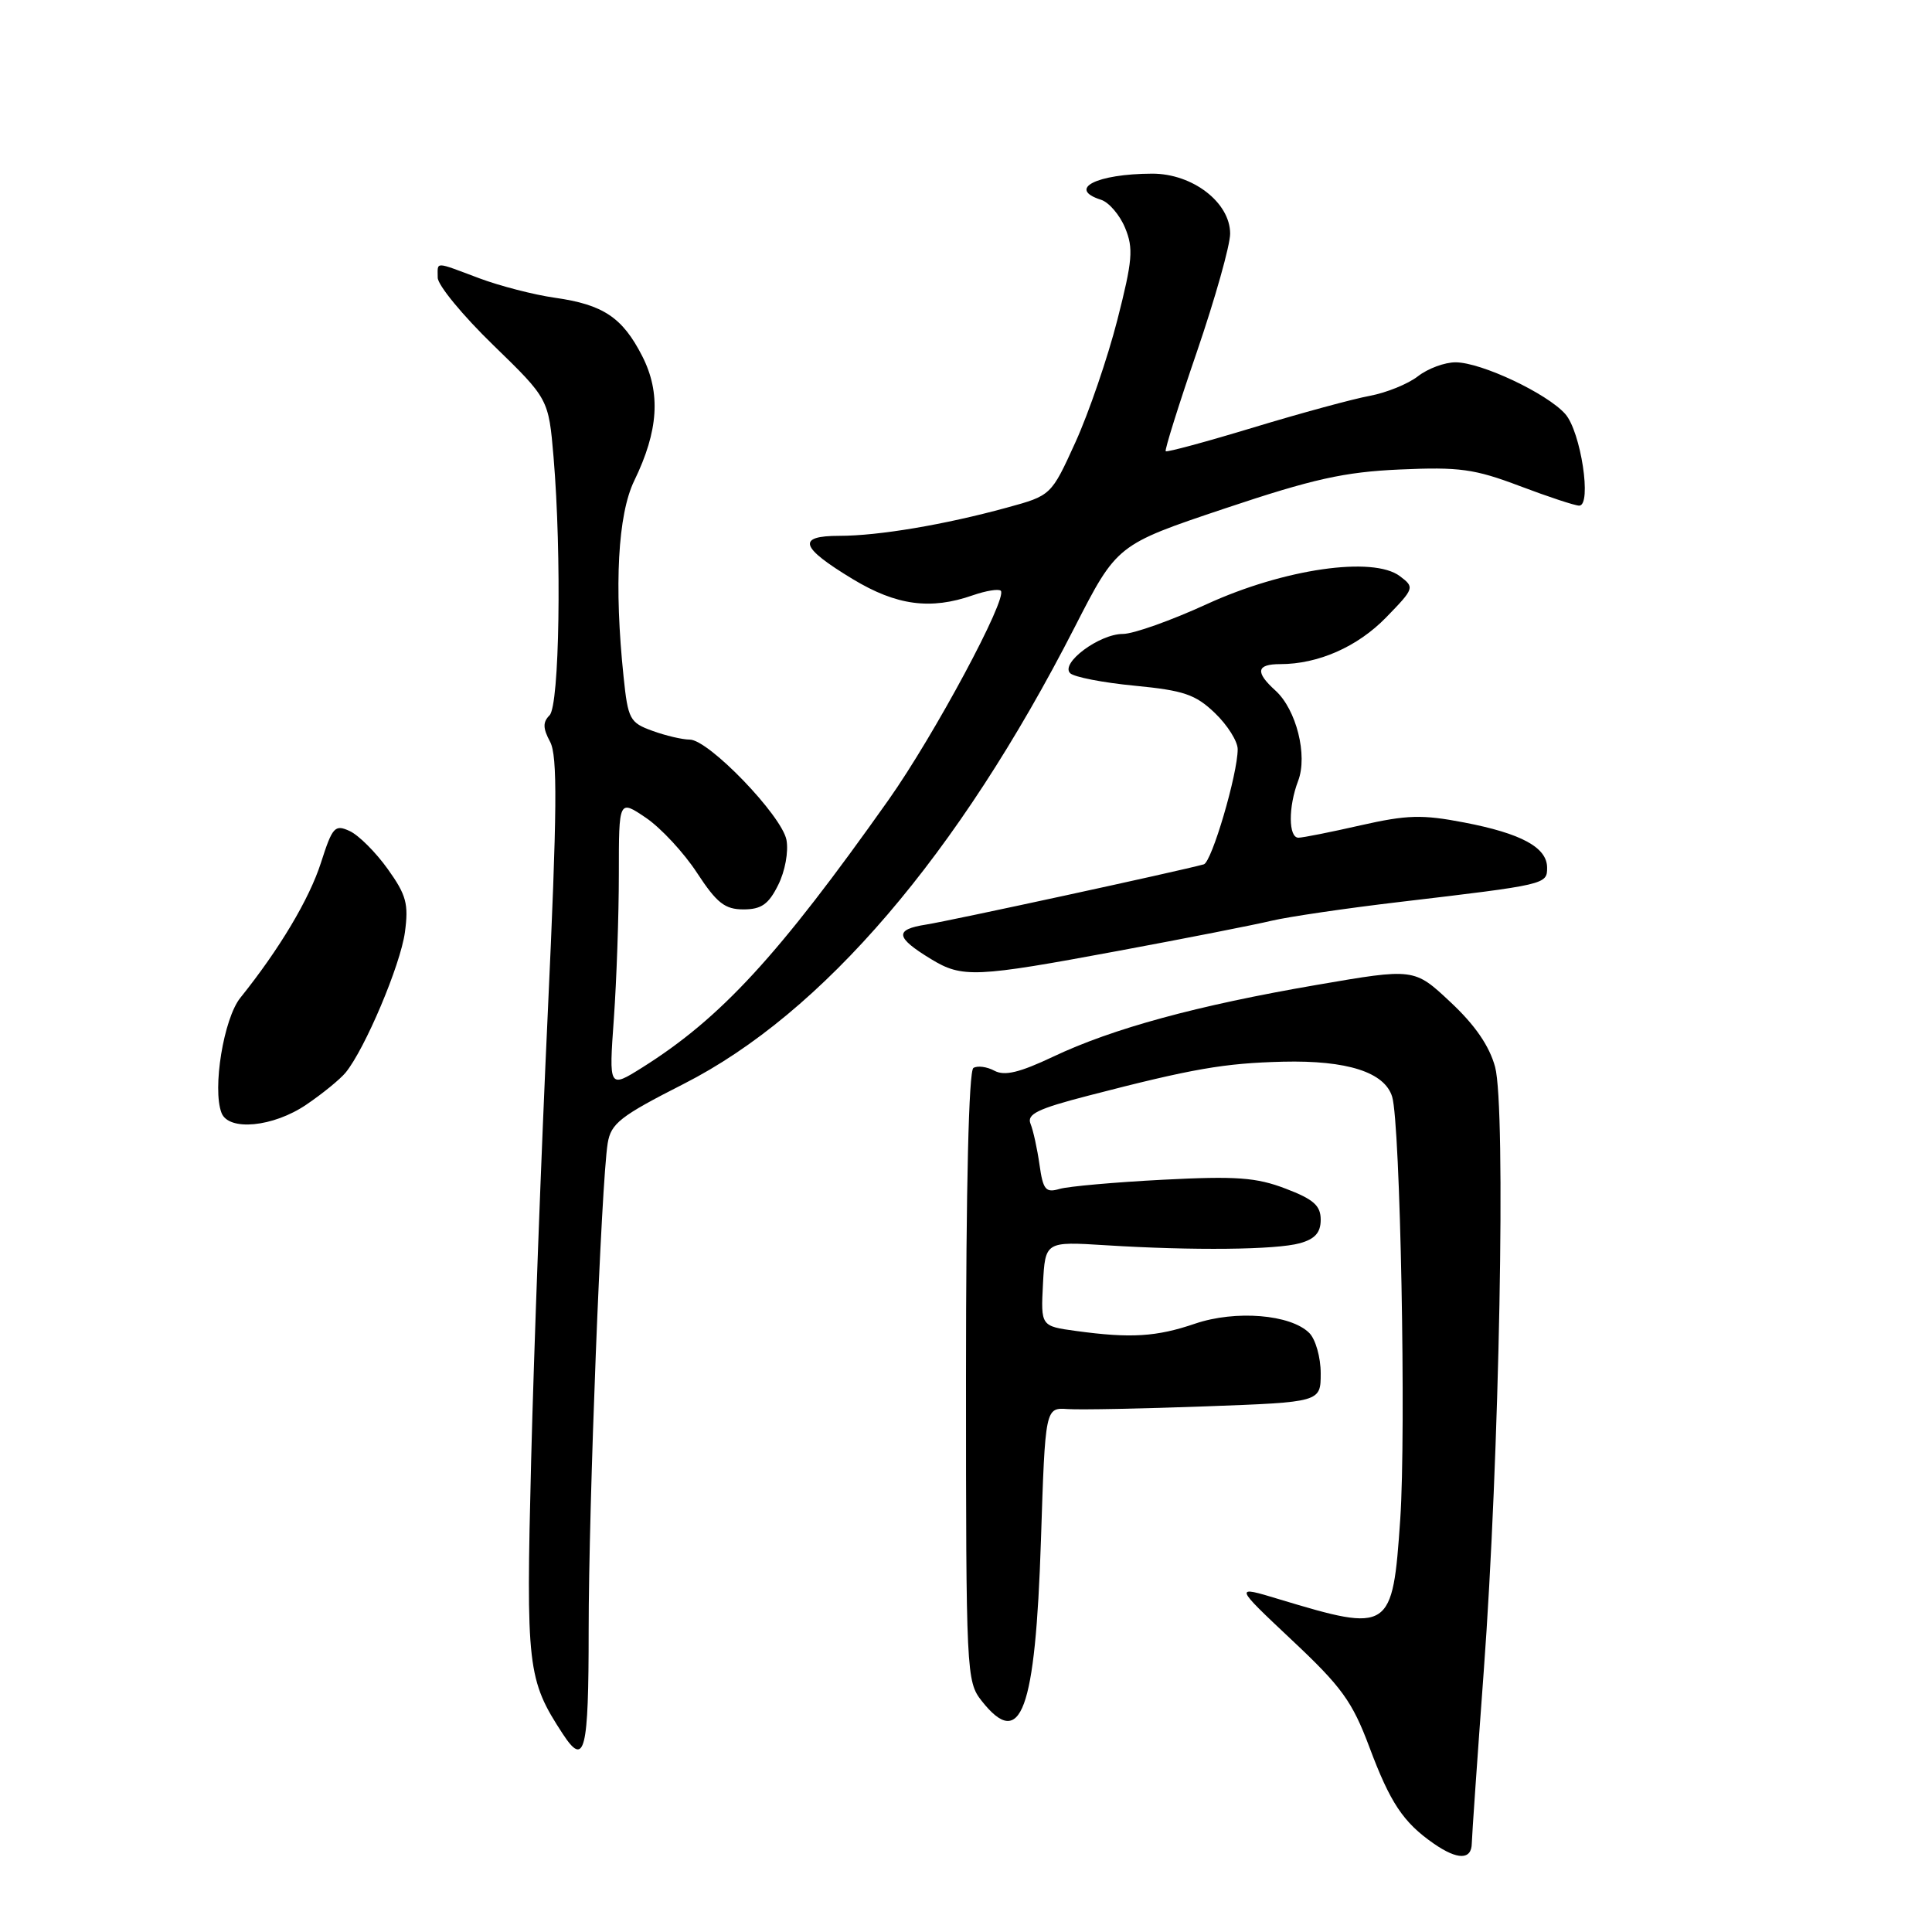 <?xml version="1.0" encoding="UTF-8" standalone="no"?>
<!DOCTYPE svg PUBLIC "-//W3C//DTD SVG 1.1//EN" "http://www.w3.org/Graphics/SVG/1.1/DTD/svg11.dtd" >
<svg xmlns="http://www.w3.org/2000/svg" xmlns:xlink="http://www.w3.org/1999/xlink" version="1.1" viewBox="0 0 256 256">
 <g >
 <path fill="currentColor"
d=" M 195.02 244.25 C 195.04 243.29 195.75 233.05 196.60 221.50 C 198.69 193.33 199.56 146.79 198.11 141.38 C 197.35 138.59 195.45 135.82 192.19 132.78 C 187.39 128.28 187.39 128.28 174.44 130.51 C 158.62 133.23 147.42 136.28 139.54 140.02 C 135.10 142.12 133.12 142.60 131.77 141.88 C 130.77 141.34 129.52 141.18 128.98 141.51 C 128.37 141.89 128.00 157.20 128.00 182.42 C 128.00 221.69 128.05 222.80 130.07 225.37 C 135.28 231.98 137.19 226.80 137.93 204.11 C 138.50 186.50 138.50 186.50 141.50 186.71 C 143.15 186.82 151.36 186.66 159.75 186.35 C 175.00 185.79 175.00 185.79 175.00 181.97 C 175.00 179.86 174.32 177.46 173.49 176.63 C 171.02 174.16 163.72 173.57 158.36 175.39 C 153.24 177.14 149.82 177.35 142.59 176.36 C 137.91 175.72 137.91 175.72 138.20 170.11 C 138.50 164.50 138.50 164.50 146.50 165.00 C 158.11 165.73 169.09 165.61 172.25 164.73 C 174.25 164.17 175.00 163.32 175.00 161.62 C 175.00 159.75 174.06 158.91 170.35 157.50 C 166.46 156.01 163.80 155.82 154.10 156.32 C 147.72 156.65 141.55 157.20 140.39 157.54 C 138.56 158.08 138.21 157.66 137.74 154.33 C 137.44 152.22 136.91 149.79 136.55 148.91 C 136.03 147.63 137.48 146.92 144.21 145.18 C 158.06 141.59 162.18 140.88 170.00 140.68 C 178.50 140.48 183.48 142.07 184.47 145.33 C 185.55 148.87 186.33 189.69 185.54 201.31 C 184.52 216.15 184.22 216.35 169.50 211.91 C 163.50 210.09 163.50 210.09 171.16 217.30 C 177.79 223.52 179.18 225.45 181.45 231.50 C 184.21 238.88 185.93 241.47 189.97 244.28 C 193.14 246.48 194.99 246.47 195.02 244.25 Z  M 78.00 216.01 C 78.00 199.47 79.67 156.78 80.52 151.50 C 80.95 148.86 82.16 147.91 90.60 143.62 C 109.02 134.25 126.96 113.29 142.40 83.11 C 148.00 72.17 148.00 72.17 162.25 67.39 C 173.99 63.46 178.09 62.54 185.50 62.21 C 193.36 61.86 195.37 62.13 201.37 64.40 C 205.15 65.83 208.69 67.00 209.25 67.00 C 210.96 67.00 209.47 57.18 207.40 54.85 C 204.97 52.12 196.28 48.02 192.88 48.01 C 191.45 48.00 189.20 48.83 187.88 49.86 C 186.57 50.88 183.70 52.04 181.51 52.45 C 179.32 52.85 172.40 54.73 166.13 56.63 C 159.87 58.53 154.62 59.95 154.46 59.79 C 154.31 59.63 156.16 53.71 158.59 46.63 C 161.01 39.55 163.00 32.50 163.00 30.96 C 163.00 26.83 158.02 23.00 152.67 23.01 C 145.28 23.04 141.37 25.03 145.89 26.47 C 146.93 26.80 148.37 28.47 149.08 30.19 C 150.21 32.91 150.07 34.50 148.05 42.41 C 146.77 47.41 144.28 54.68 142.51 58.58 C 139.29 65.66 139.29 65.66 133.39 67.27 C 125.14 69.53 116.40 71.00 111.23 71.00 C 105.53 71.00 106.00 72.51 113.02 76.75 C 118.79 80.23 123.30 80.84 128.90 78.88 C 130.66 78.27 132.33 78.00 132.61 78.28 C 133.56 79.23 123.79 97.43 117.73 106.00 C 103.13 126.64 95.53 134.90 85.09 141.46 C 80.68 144.22 80.68 144.22 81.34 134.96 C 81.70 129.86 82.00 121.25 82.00 115.81 C 82.00 105.93 82.00 105.93 85.60 108.37 C 87.57 109.71 90.62 112.99 92.36 115.66 C 94.98 119.66 96.05 120.50 98.51 120.50 C 100.88 120.50 101.84 119.83 103.11 117.27 C 104.03 115.44 104.50 112.84 104.21 111.29 C 103.58 108.05 93.90 98.00 91.39 98.00 C 90.43 98.00 88.20 97.48 86.45 96.84 C 83.46 95.76 83.21 95.31 82.63 89.70 C 81.36 77.57 81.87 68.17 84.04 63.70 C 87.26 57.08 87.58 52.06 85.10 47.19 C 82.48 42.06 79.93 40.36 73.50 39.45 C 70.75 39.06 66.25 37.90 63.50 36.87 C 57.47 34.61 58.00 34.62 58.00 36.79 C 58.00 37.78 61.31 41.80 65.35 45.72 C 72.69 52.85 72.69 52.85 73.35 60.58 C 74.44 73.56 74.14 93.46 72.82 94.78 C 71.91 95.69 71.93 96.50 72.89 98.29 C 73.89 100.16 73.83 107.23 72.59 134.06 C 71.73 152.45 70.74 179.20 70.38 193.50 C 69.69 220.97 69.87 222.56 74.57 229.75 C 77.49 234.21 78.00 232.17 78.00 216.01 Z  M 40.59 146.37 C 42.72 144.93 45.07 143.01 45.80 142.12 C 48.36 138.99 53.05 127.90 53.65 123.55 C 54.16 119.78 53.85 118.60 51.37 115.14 C 49.79 112.93 47.53 110.67 46.34 110.12 C 44.37 109.21 44.05 109.56 42.53 114.31 C 40.98 119.14 37.02 125.77 31.85 132.21 C 29.64 134.95 28.12 144.26 29.35 147.46 C 30.29 149.92 36.21 149.35 40.59 146.37 Z  M 148.27 125.98 C 157.20 124.32 166.30 122.53 168.50 122.00 C 170.70 121.48 178.35 120.35 185.50 119.51 C 204.87 117.22 205.00 117.19 205.00 114.98 C 205.00 112.29 201.60 110.44 193.99 108.98 C 188.43 107.91 186.44 107.97 180.29 109.36 C 176.34 110.26 172.63 111.00 172.05 111.00 C 170.72 111.00 170.69 106.93 172.01 103.47 C 173.30 100.09 171.77 94.01 169.00 91.50 C 166.29 89.05 166.48 88.00 169.63 88.00 C 174.68 88.00 179.89 85.70 183.68 81.80 C 187.42 77.95 187.46 77.83 185.50 76.35 C 181.96 73.66 170.09 75.38 159.91 80.05 C 155.18 82.22 150.18 84.00 148.79 84.00 C 145.67 84.00 140.47 87.87 141.80 89.20 C 142.31 89.71 146.16 90.46 150.35 90.86 C 156.85 91.49 158.40 92.01 160.98 94.48 C 162.64 96.07 164.00 98.23 164.00 99.27 C 164.00 102.56 160.56 114.24 159.51 114.53 C 156.39 115.40 125.90 122.01 122.72 122.51 C 118.49 123.17 118.63 124.20 123.36 127.08 C 127.50 129.60 129.20 129.53 148.27 125.98 Z "/>
</g>
</svg>